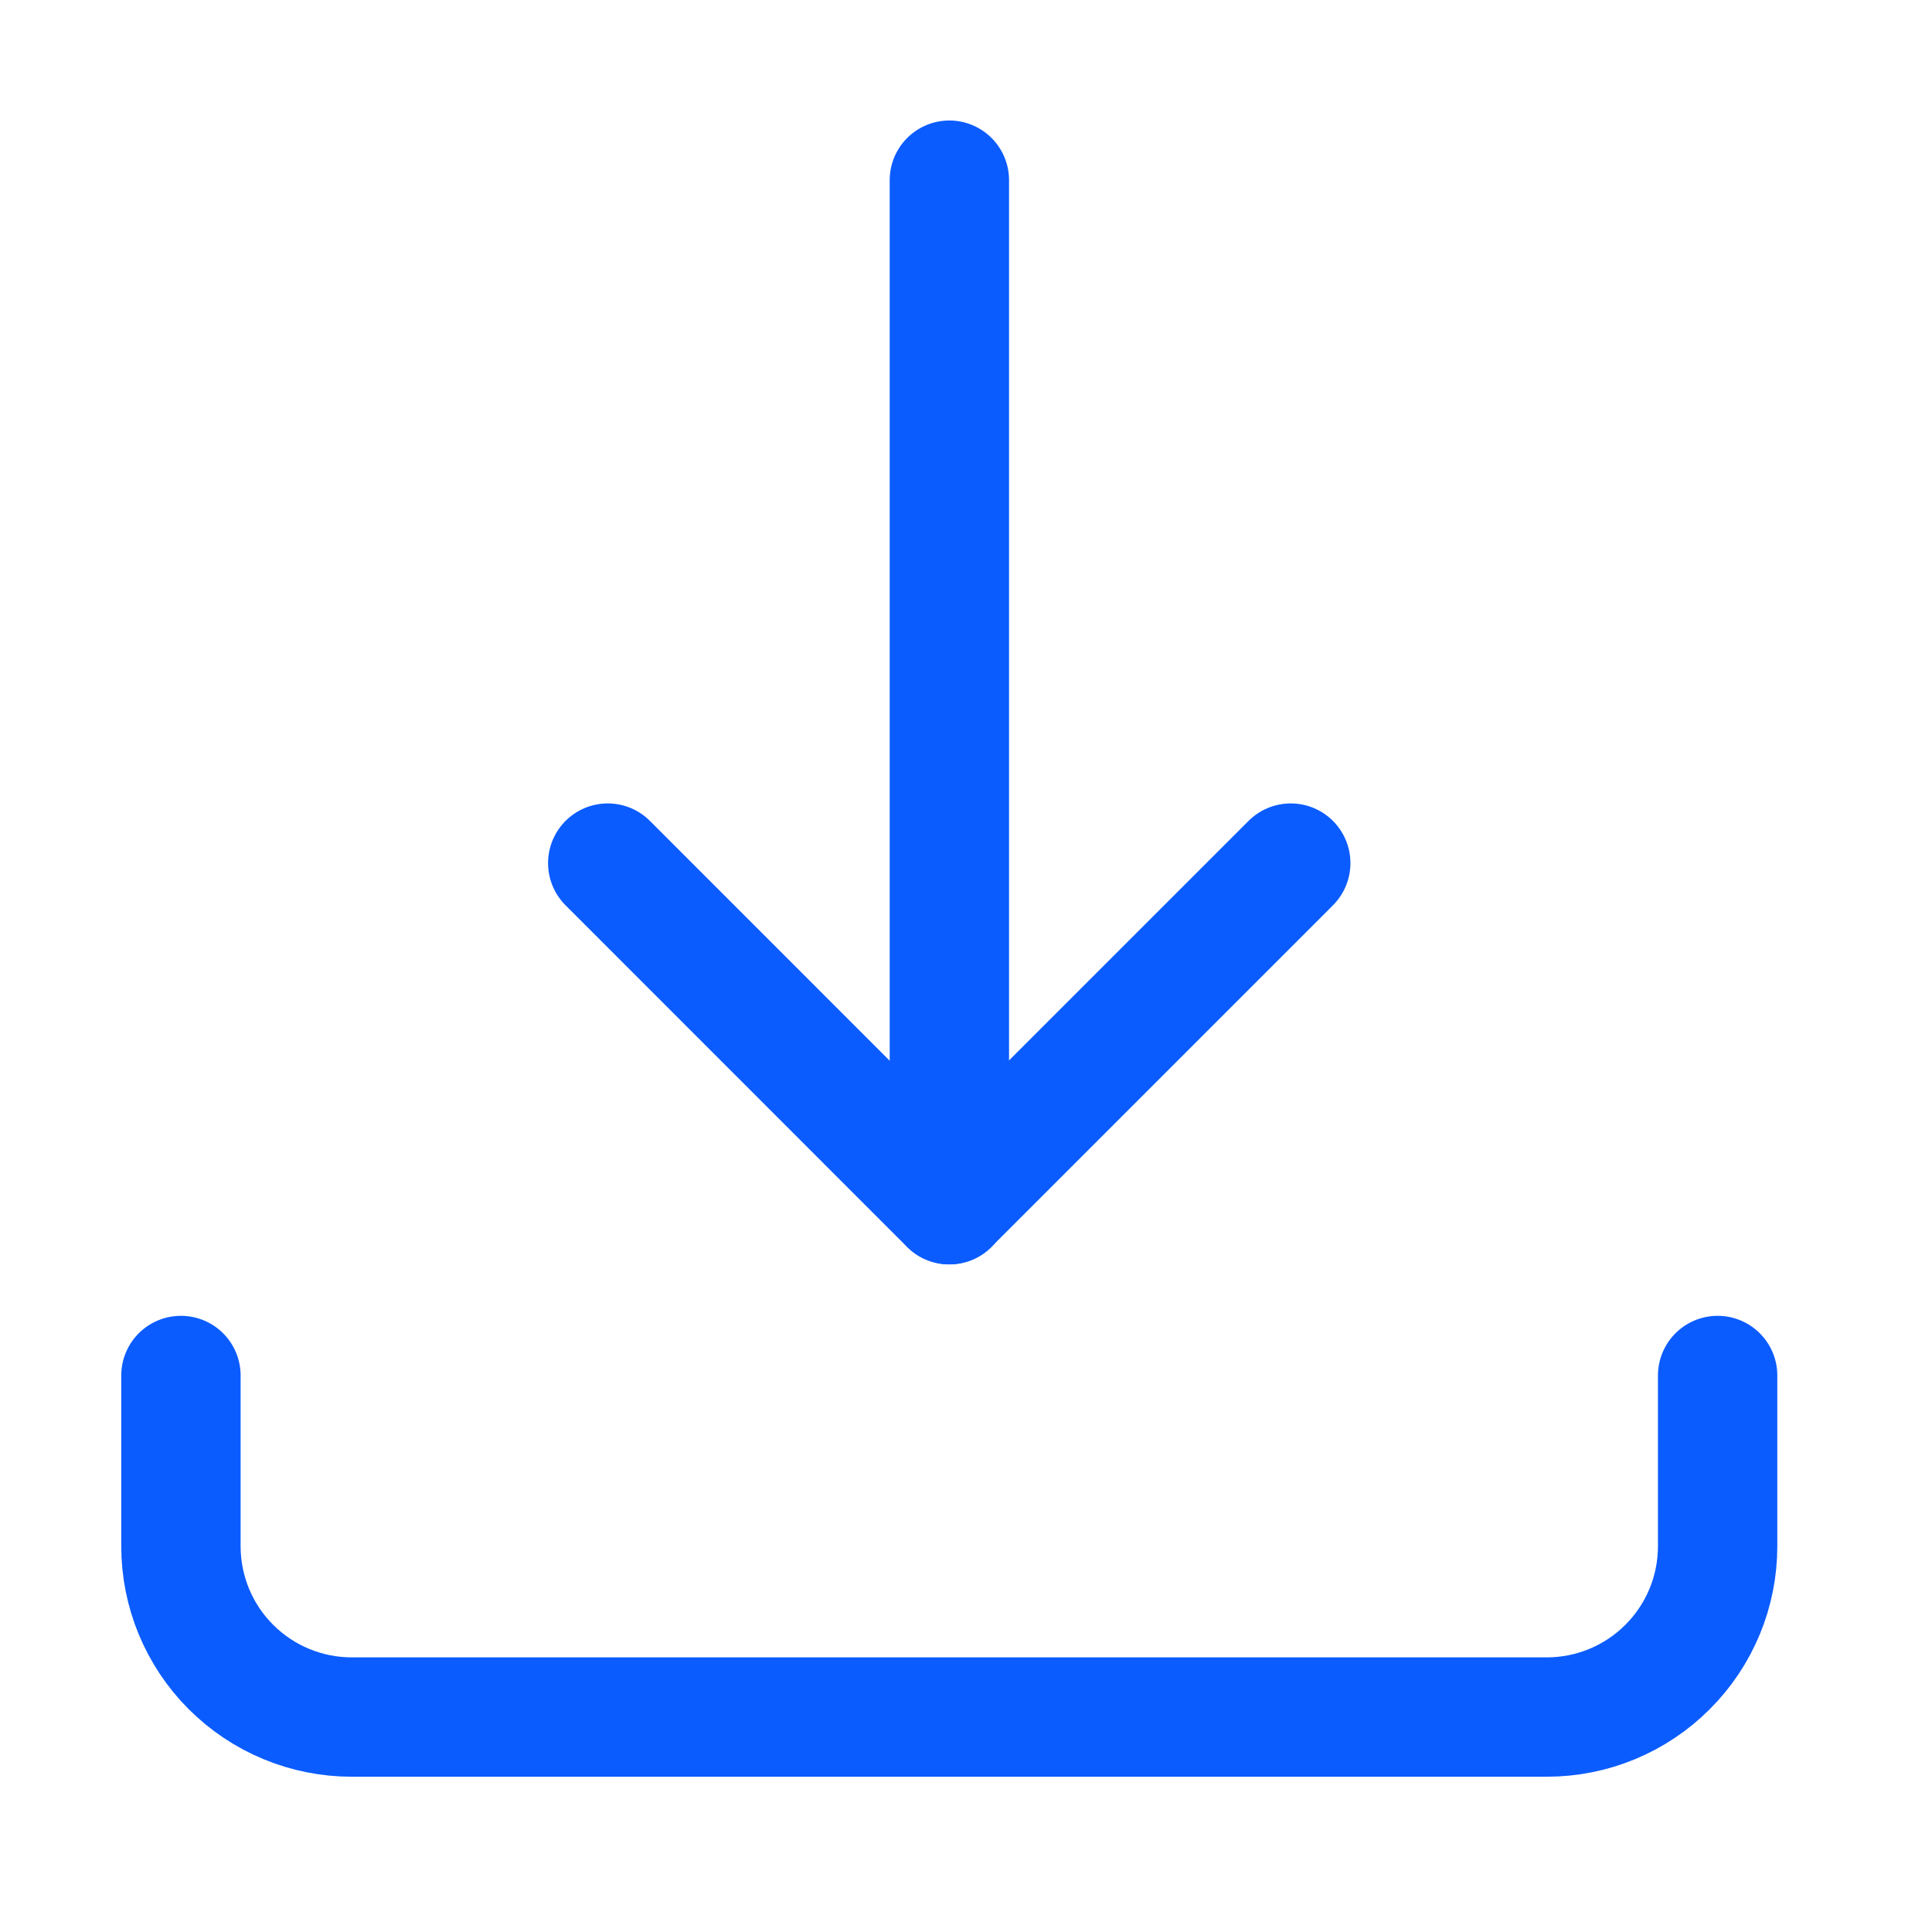 <svg width="23" height="23" viewBox="0 0 23 23" fill="none" xmlns="http://www.w3.org/2000/svg">
<path d="M11.302 2.145V14.342" stroke="#0B5CFF" stroke-width="1.421" stroke-linecap="round" stroke-linejoin="round"/>
<path d="M15.366 10.275L11.3 14.341L7.235 10.275" stroke="#0B5CFF" stroke-width="1.421" stroke-linecap="round" stroke-linejoin="round"/>
<path d="M2.154 16.375V18.408C2.154 18.947 2.368 19.464 2.749 19.845C3.131 20.227 3.648 20.441 4.187 20.441H18.415C18.954 20.441 19.471 20.227 19.852 19.845C20.234 19.464 20.448 18.947 20.448 18.408V16.375" stroke="#0B5CFF" stroke-width="1.421" stroke-linecap="round" stroke-linejoin="round"/>
</svg>
